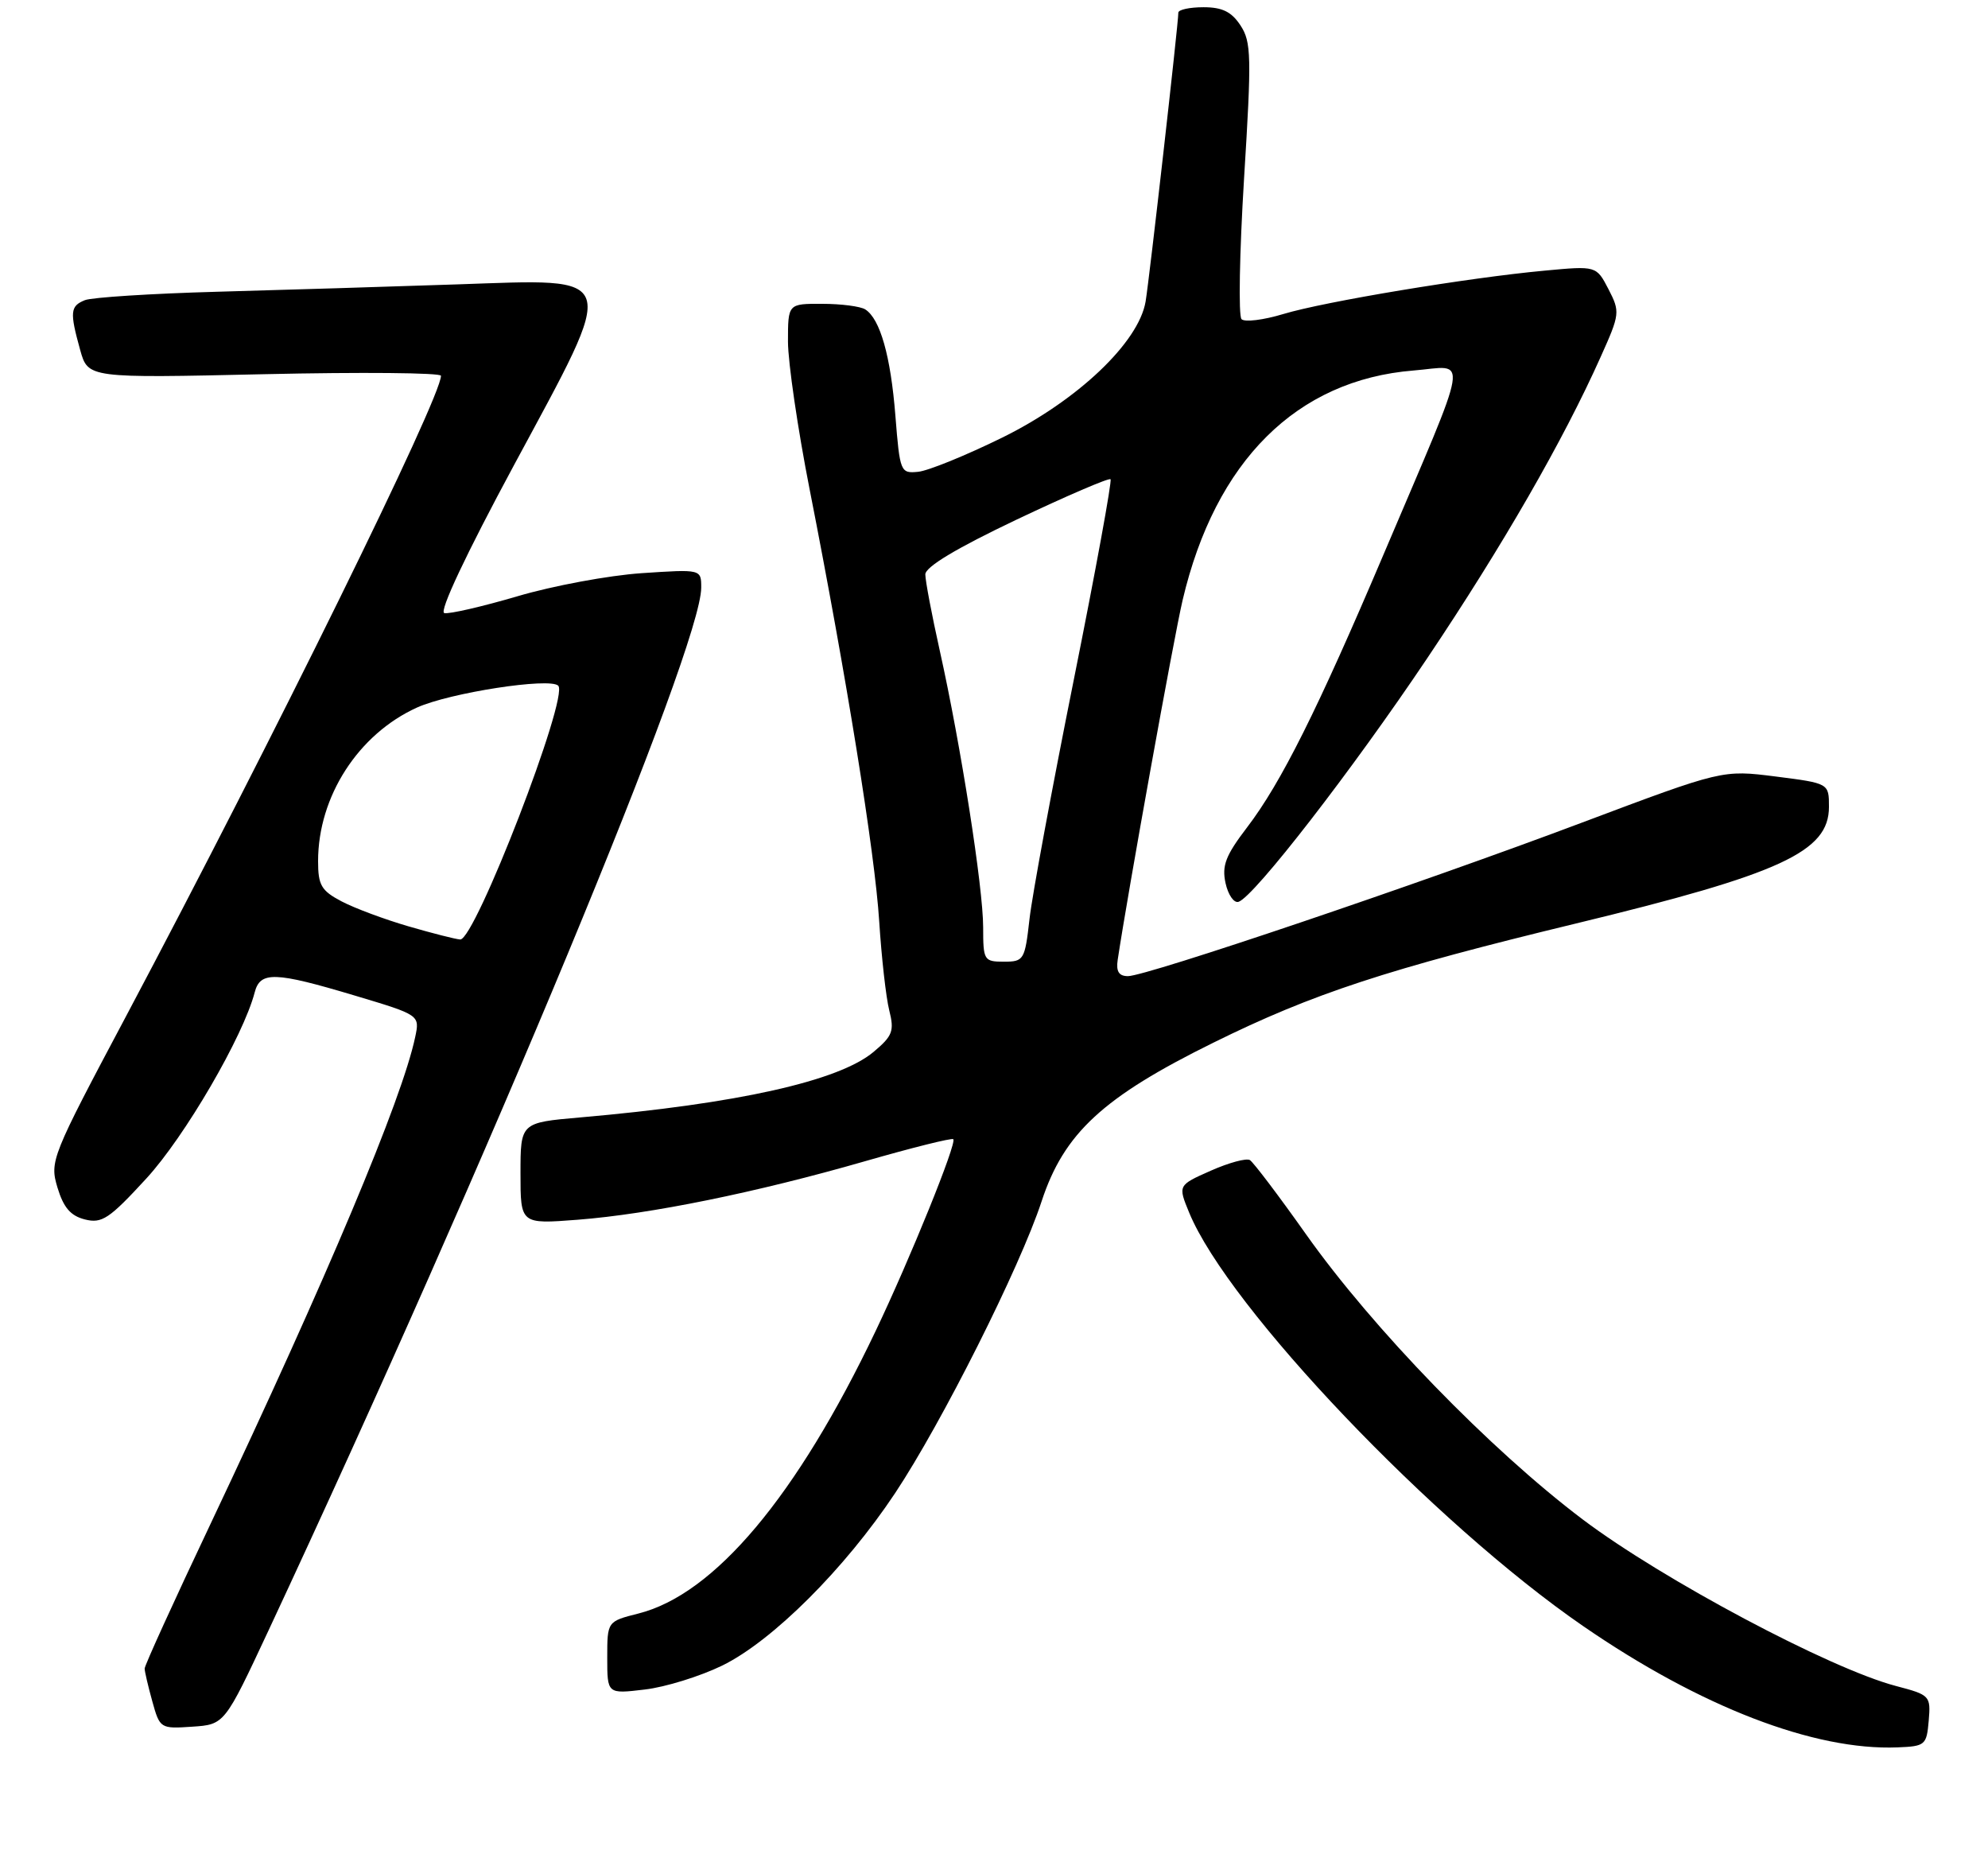 <?xml version="1.0" encoding="UTF-8" standalone="no"?>
<!DOCTYPE svg PUBLIC "-//W3C//DTD SVG 1.1//EN" "http://www.w3.org/Graphics/SVG/1.1/DTD/svg11.dtd" >
<svg xmlns="http://www.w3.org/2000/svg" xmlns:xlink="http://www.w3.org/1999/xlink" version="1.1" viewBox="0 0 275 257">
 <g >
 <path fill="currentColor"
d=" M 266.80 237.97 C 267.09 234.53 266.98 234.41 262.30 233.18 C 253.19 230.80 229.98 218.46 218.94 210.14 C 206.13 200.47 189.90 183.76 180.64 170.67 C 176.87 165.34 173.38 160.74 172.90 160.44 C 172.42 160.14 169.98 160.80 167.48 161.91 C 162.94 163.92 162.94 163.92 164.50 167.71 C 169.92 180.86 198.37 210.70 219.00 224.89 C 235.24 236.07 250.98 242.13 262.50 241.66 C 266.32 241.51 266.51 241.34 266.80 237.97 Z  M 37.14 225.50 C 67.74 159.98 97.00 89.49 97.00 81.27 C 97.00 78.72 97.00 78.72 88.75 79.27 C 84.21 79.58 76.49 81.01 71.59 82.46 C 66.69 83.90 62.13 84.95 61.46 84.79 C 60.71 84.61 64.45 76.67 71.11 64.31 C 85.61 37.41 85.98 38.56 63.23 39.33 C 54.03 39.64 39.08 40.10 30.00 40.35 C 20.93 40.60 12.71 41.13 11.75 41.51 C 9.71 42.33 9.63 43.14 11.09 48.40 C 12.18 52.30 12.18 52.30 36.59 51.75 C 50.01 51.45 61.00 51.55 61.00 51.97 C 61.00 55.03 37.83 102.13 17.46 140.50 C 7.08 160.03 6.86 160.59 7.95 164.24 C 8.79 167.01 9.76 168.15 11.75 168.65 C 14.10 169.24 15.12 168.56 20.23 163.00 C 25.56 157.21 33.65 143.32 35.23 137.25 C 35.99 134.31 38.00 134.37 49.09 137.69 C 58.08 140.38 58.08 140.38 57.43 143.44 C 55.62 152.03 45.25 176.68 29.12 210.76 C 24.10 221.35 20.00 230.35 20.01 230.76 C 20.01 231.17 20.49 233.21 21.07 235.30 C 22.11 239.05 22.19 239.10 26.59 238.80 C 31.06 238.50 31.06 238.50 37.14 225.50 Z  M 99.90 230.35 C 106.85 226.95 116.86 216.97 123.82 206.50 C 130.30 196.75 141.10 175.24 144.08 166.16 C 147.18 156.71 152.57 151.73 167.89 144.18 C 181.60 137.41 191.91 134.03 218.00 127.72 C 246.35 120.86 253.00 117.80 253.00 111.59 C 253.00 108.33 253.00 108.33 245.63 107.39 C 238.27 106.46 238.27 106.46 218.88 113.75 C 196.34 122.24 158.58 135.00 156.03 135.00 C 154.78 135.00 154.37 134.36 154.61 132.75 C 156.00 123.50 162.36 88.25 163.59 83.00 C 168.12 63.74 179.38 52.54 195.54 51.24 C 203.16 50.63 203.61 47.91 191.36 76.74 C 182.24 98.20 177.20 108.28 172.52 114.41 C 169.54 118.31 169.00 119.71 169.53 122.14 C 169.89 123.77 170.70 124.93 171.33 124.72 C 173.50 124.00 187.06 106.49 197.45 91.00 C 207.86 75.49 216.26 60.90 221.42 49.36 C 224.09 43.42 224.12 43.13 222.50 39.99 C 220.82 36.76 220.82 36.76 213.66 37.43 C 203.06 38.41 183.21 41.71 177.52 43.43 C 174.78 44.26 172.18 44.58 171.74 44.14 C 171.30 43.70 171.46 34.94 172.09 24.69 C 173.14 7.81 173.10 5.80 171.60 3.52 C 170.36 1.63 169.09 1.00 166.48 1.00 C 164.56 1.00 163.00 1.34 163.00 1.75 C 163.00 3.28 158.99 38.61 158.47 41.71 C 157.51 47.37 149.04 55.40 138.64 60.52 C 133.61 62.99 128.38 65.12 127.00 65.25 C 124.57 65.49 124.48 65.29 123.86 57.50 C 123.21 49.24 121.75 44.10 119.69 42.79 C 119.03 42.37 116.36 42.02 113.75 42.02 C 109.00 42.00 109.00 42.00 109.00 47.25 C 109.01 50.14 110.35 59.32 111.99 67.65 C 117.09 93.55 121.02 117.92 121.62 127.41 C 121.94 132.41 122.56 137.95 123.01 139.73 C 123.73 142.59 123.48 143.26 120.85 145.47 C 116.05 149.51 101.99 152.65 80.25 154.54 C 72.00 155.26 72.00 155.26 72.00 162.28 C 72.00 169.30 72.00 169.30 79.90 168.69 C 89.95 167.91 104.61 164.93 119.68 160.59 C 126.18 158.72 131.67 157.35 131.87 157.55 C 132.39 158.06 125.93 174.01 121.12 184.09 C 110.22 206.95 98.83 220.50 88.31 223.15 C 84.00 224.24 84.00 224.24 84.00 229.26 C 84.00 234.28 84.00 234.28 89.19 233.66 C 92.04 233.33 96.86 231.83 99.90 230.35 Z  M 56.50 128.11 C 53.20 127.15 49.04 125.60 47.25 124.66 C 44.44 123.18 44.00 122.42 44.00 119.10 C 44.00 110.16 49.56 101.53 57.69 97.85 C 62.22 95.81 76.04 93.67 77.22 94.83 C 78.74 96.33 65.70 130.05 63.66 129.93 C 63.02 129.89 59.80 129.07 56.50 128.11 Z  M 136.00 128.25 C 136.00 122.77 132.91 103.04 130.00 89.99 C 128.90 85.06 128.00 80.31 128.00 79.44 C 128.00 78.40 132.30 75.82 140.61 71.87 C 147.54 68.58 153.40 66.06 153.62 66.28 C 153.84 66.50 151.56 78.95 148.55 93.95 C 145.54 108.95 142.77 123.87 142.41 127.11 C 141.77 132.77 141.63 133.00 138.87 133.00 C 136.11 133.00 136.00 132.81 136.00 128.25 Z "/>
</g>
</svg>